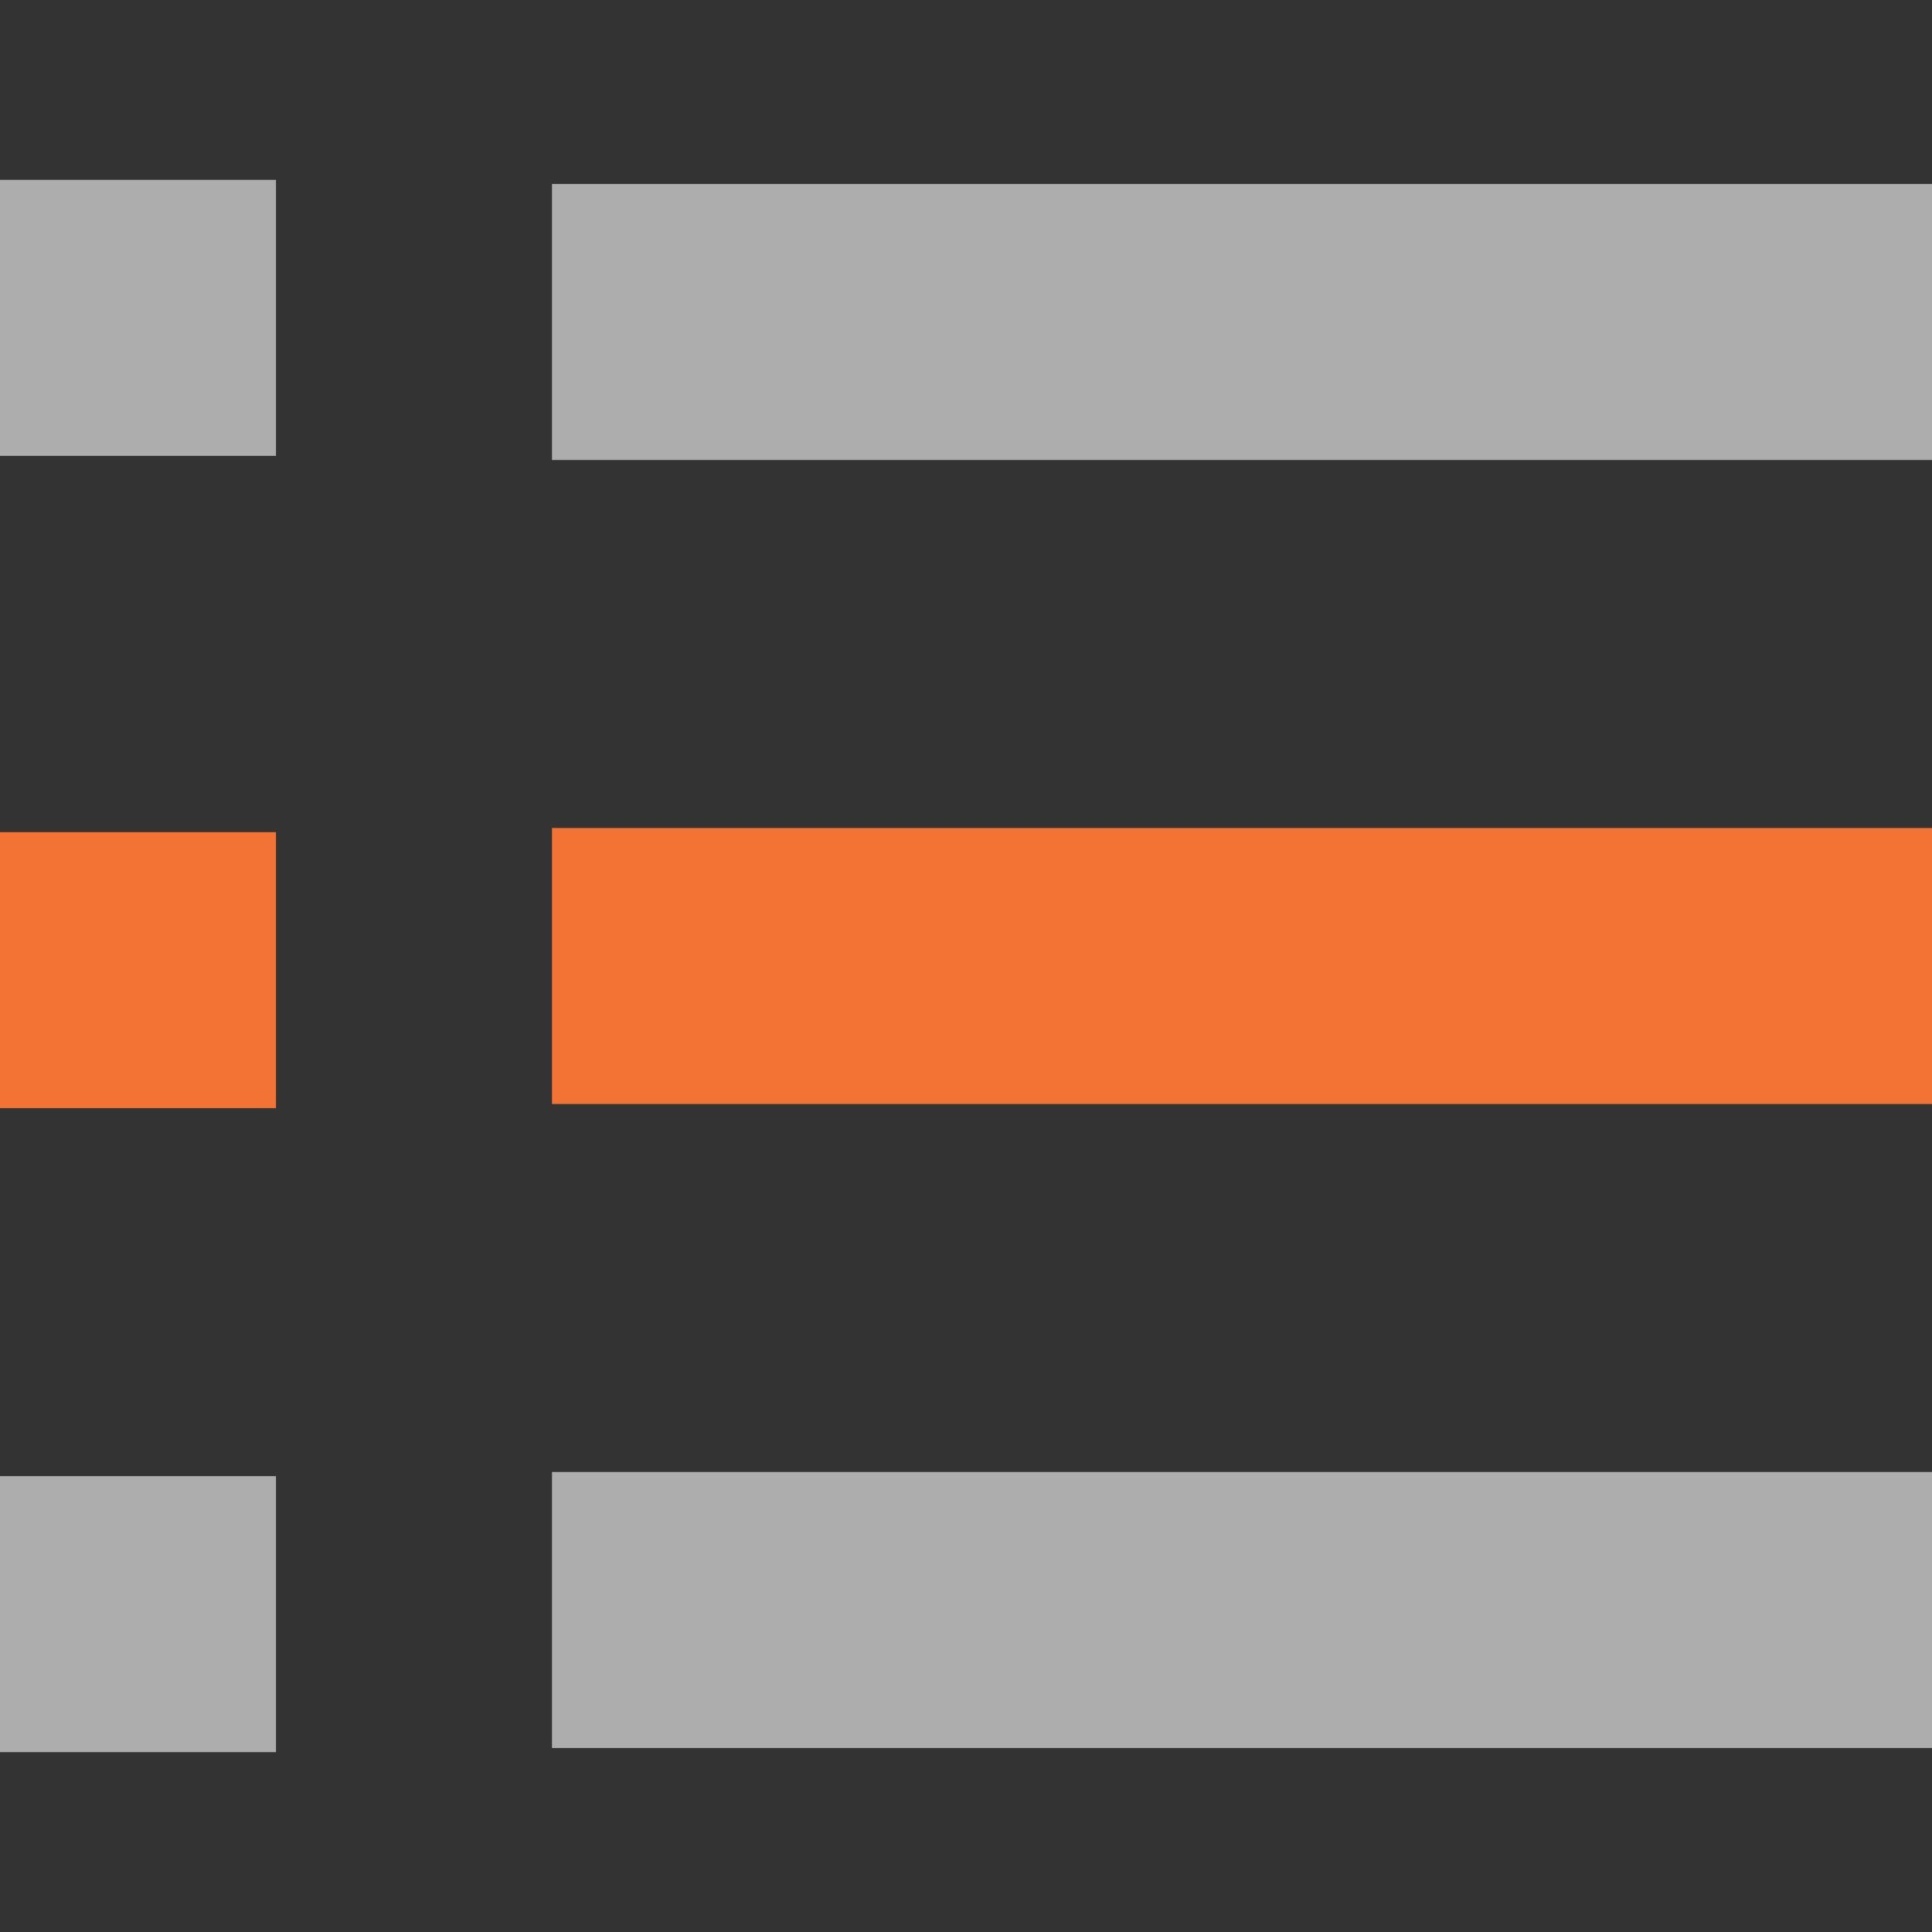 <svg width="21" height="21" viewBox="0 0 21 21" fill="none" xmlns="http://www.w3.org/2000/svg">
<rect x="0" y="0" width="21" height="21" fill="#333333" stroke="none"/>
<path opacity="0.6" d="M21 16H6V19H21V16Z" fill="white"/>
<path d="M21 9H6V12H21V9Z" fill="#F37335"/>
<path opacity="0.6" d="M21 2H6V5H21V2Z" fill="white"/>
<path opacity="0.6" d="M3 16.045H0V19.045H3V16.045Z" fill="white"/>
<path d="M3 9.045H0V12.045H3V9.045Z" fill="#F37335"/>
<path opacity="0.6" d="M3 1.955H0V4.955H3V1.955Z" fill="white"/>
</svg>
